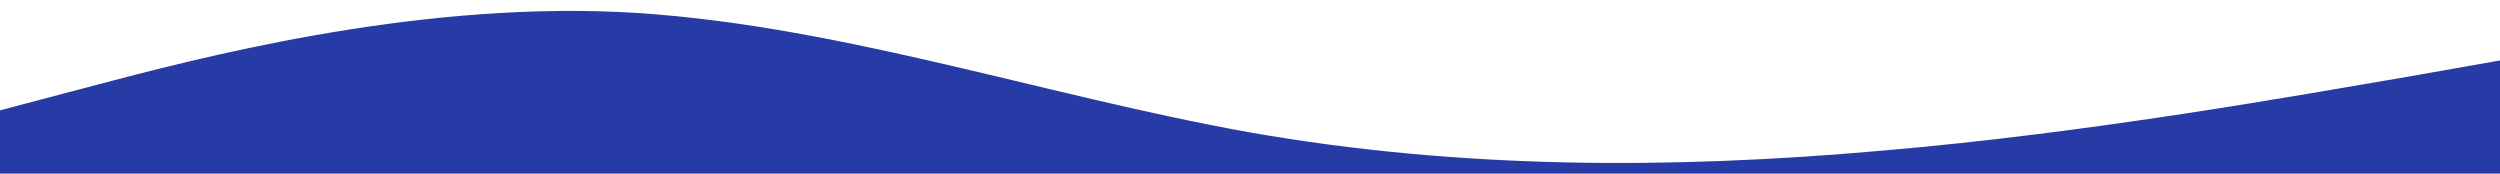 <?xml version="1.0" encoding="UTF-8" standalone="no"?>
<svg
   viewBox="0 0 1080 75"
   version="1.1"
   id="svg4"
   sodipodi:docname="wave1.svg"
   inkscape:version="1.2.2 (732a01da63, 2022-12-09)"
   width="1080"
   height="75"
   xmlns:inkscape="http://www.inkscape.org/namespaces/inkscape"
   xmlns:sodipodi="http://sodipodi.sourceforge.net/DTD/sodipodi-0.dtd"
   xmlns="http://www.w3.org/2000/svg"
   xmlns:svg="http://www.w3.org/2000/svg">
  <defs
     id="defs8" />
  <sodipodi:namedview
     id="namedview6"
     pagecolor="#ffffff"
     bordercolor="#000000"
     borderopacity="0.25"
     inkscape:showpageshadow="2"
     inkscape:pageopacity="0.0"
     inkscape:pagecheckerboard="0"
     inkscape:deskcolor="#d1d1d1"
     showgrid="false"
     inkscape:zoom="0.52149125"
     inkscape:cx="1640.4877"
     inkscape:cy="106.42556"
     inkscape:window-width="1440"
     inkscape:window-height="830"
     inkscape:window-x="-6"
     inkscape:window-y="-6"
     inkscape:window-maximized="1"
     inkscape:current-layer="svg4" />
  <path
     fill="#0099ff"
     fill-opacity="0.7"
     d="M -5.67,49.158 39.788,37.163 C 85.246,25.169 176.163,1.18 267.08,5.153 c 90.917,4.273 181.833,35.758 272.75,52.026 90.917,15.968 181.833,15.968 272.75,7.946 90.917,-7.721 181.833,-24.214 227.292,-31.935 l 45.458,-8.021 V 76.145 H 1039.872 812.58 539.83 267.08 39.788 -5.67 Z"
     id="path2"
     sodipodi:nodetypes="csccccccccccccc"
     inkscape:export-filename="wave.svg"
     inkscape:export-xdpi="80.699997"
     inkscape:export-ydpi="80.699997"
     style="fill:#273ba6;fill-opacity:1;stroke-width:0.754" />
</svg>
